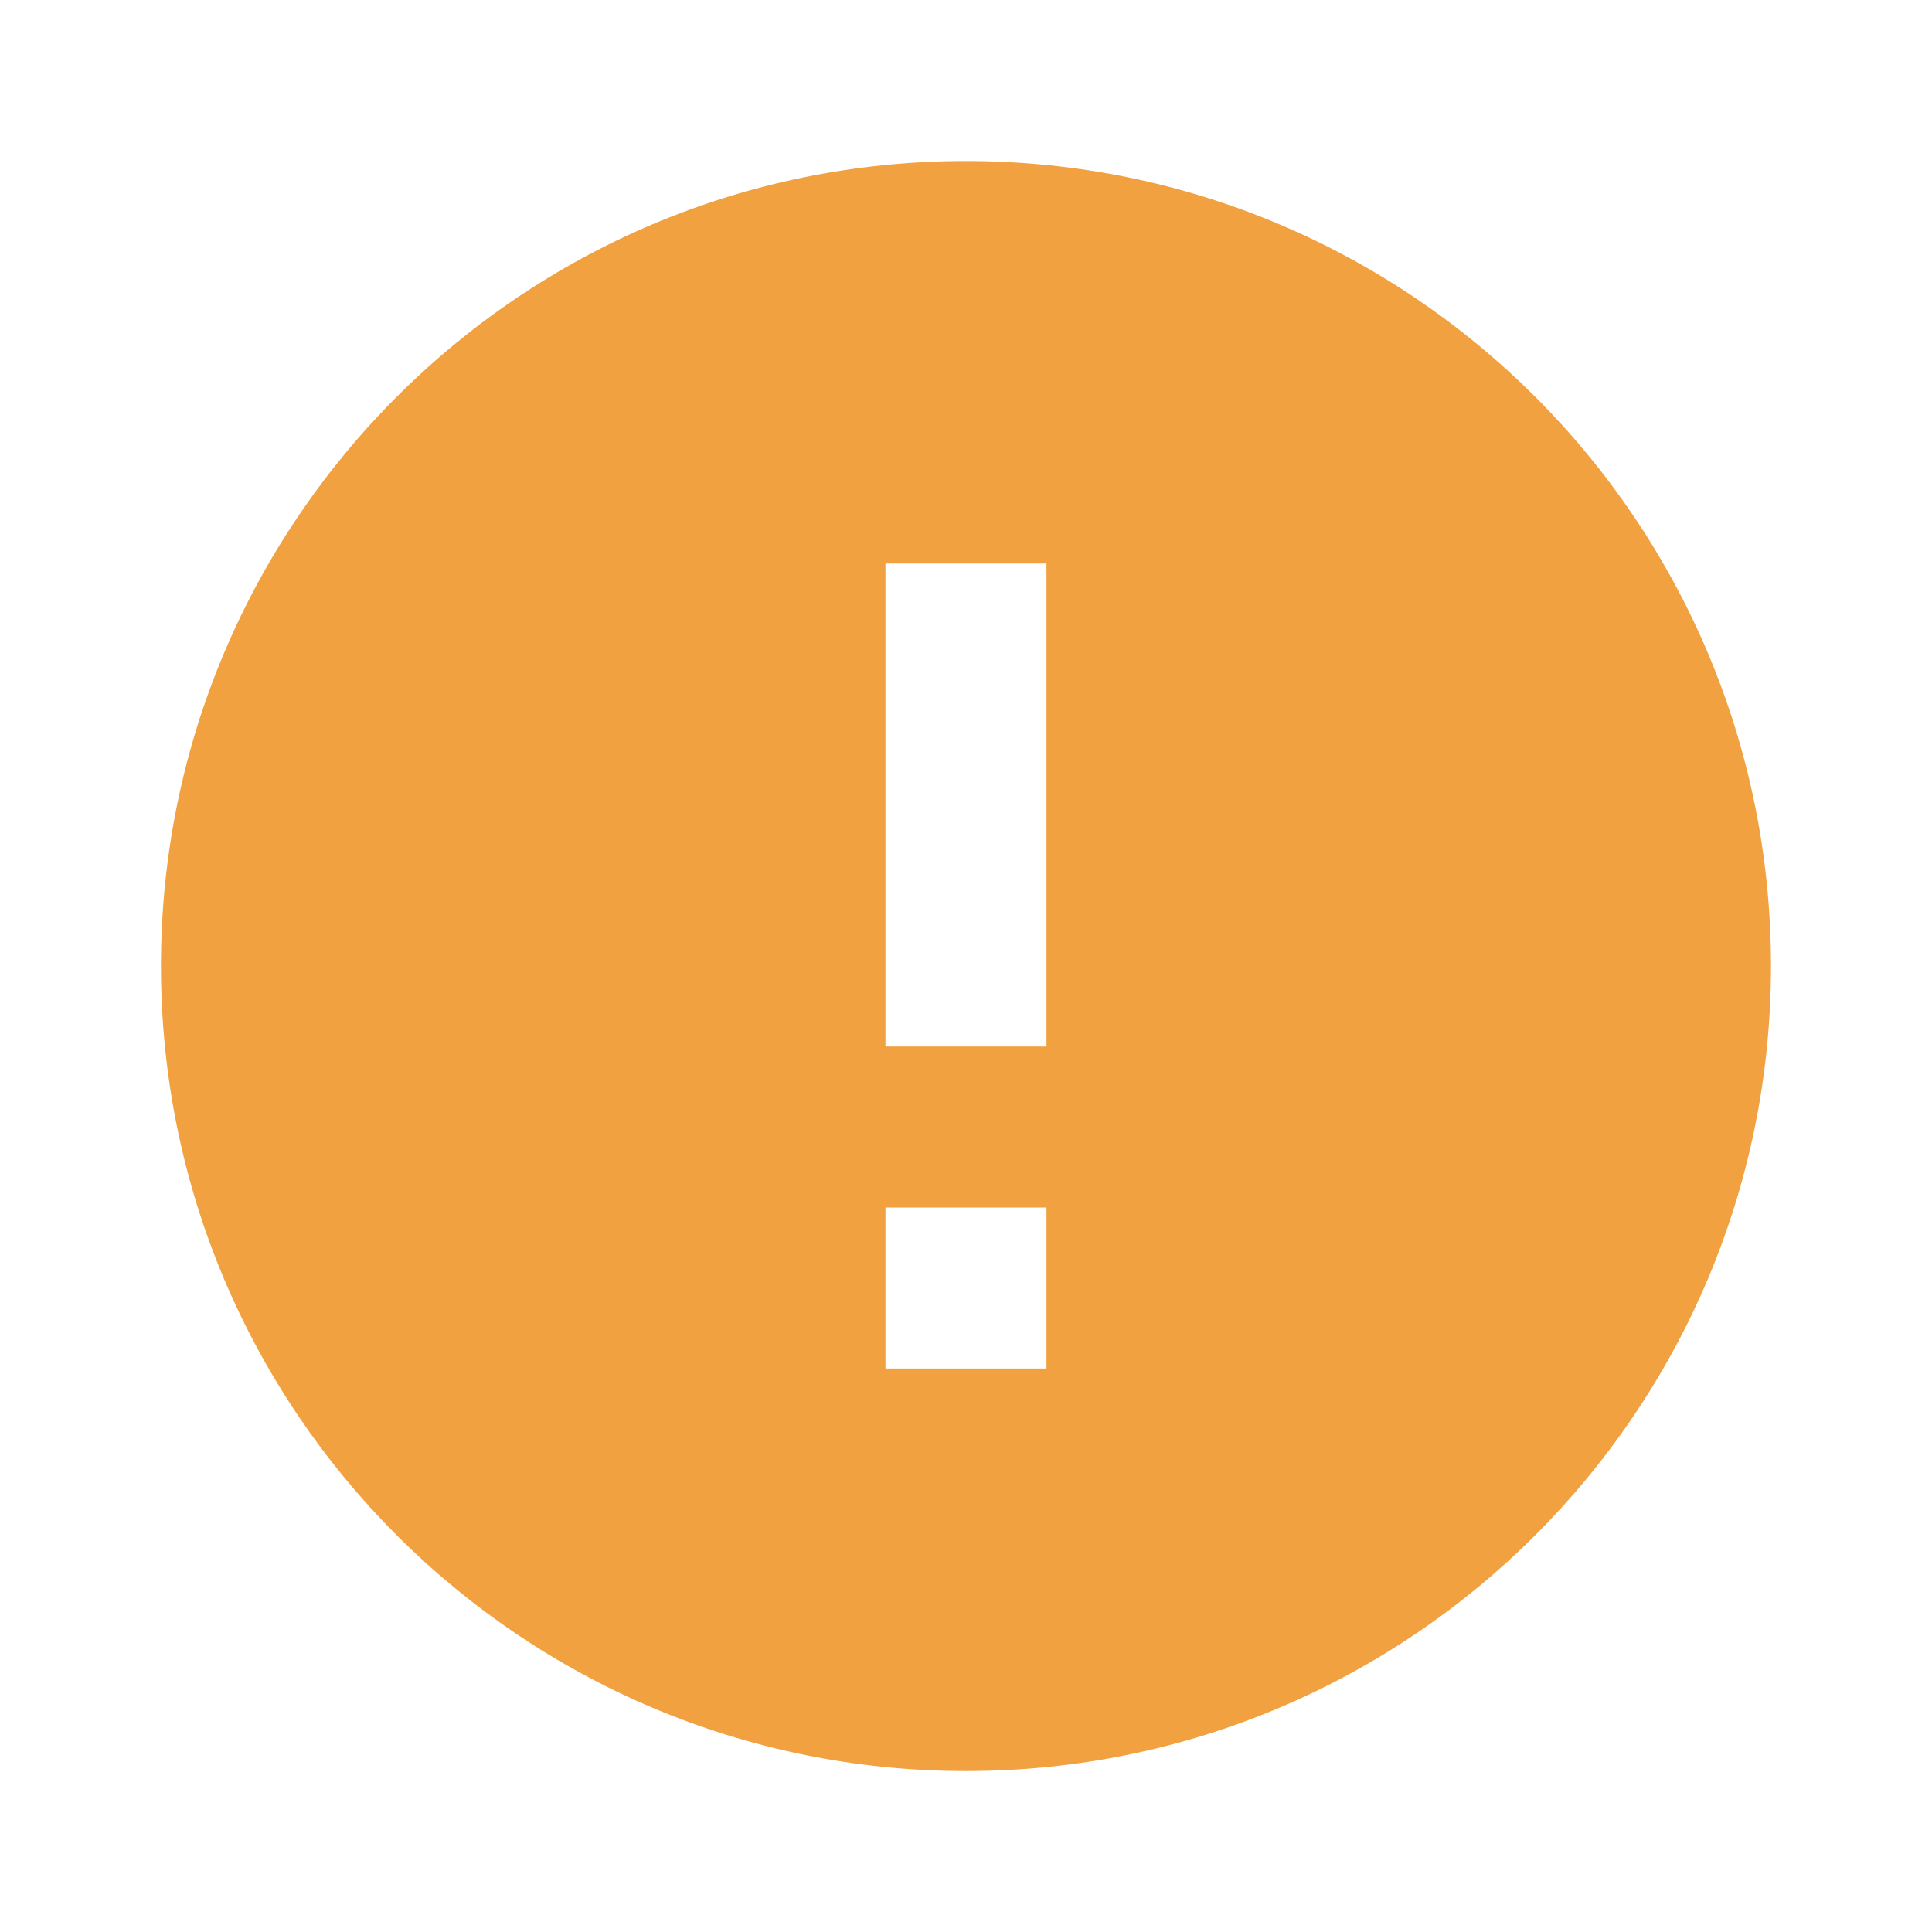 <svg width="32" height="32" viewBox="0 0 32 32" fill="none" xmlns="http://www.w3.org/2000/svg">
<g clip-path="url(#clip0_1515_7578)">
<path d="M15.999 29.334C8.635 29.334 2.666 23.364 2.666 16C2.666 8.636 8.635 2.667 15.999 2.667C23.363 2.667 29.333 8.636 29.333 16C29.333 23.364 23.363 29.334 15.999 29.334ZM14.666 20V22.667H17.333V20H14.666ZM14.666 9.334V17.334H17.333V9.334H14.666Z" fill="#F1A13F"/>
</g>
<defs>
<clipPath id="clip0_1515_7578">
<rect width="32" height="32" fill="white"/>
</clipPath>
</defs>
</svg>
